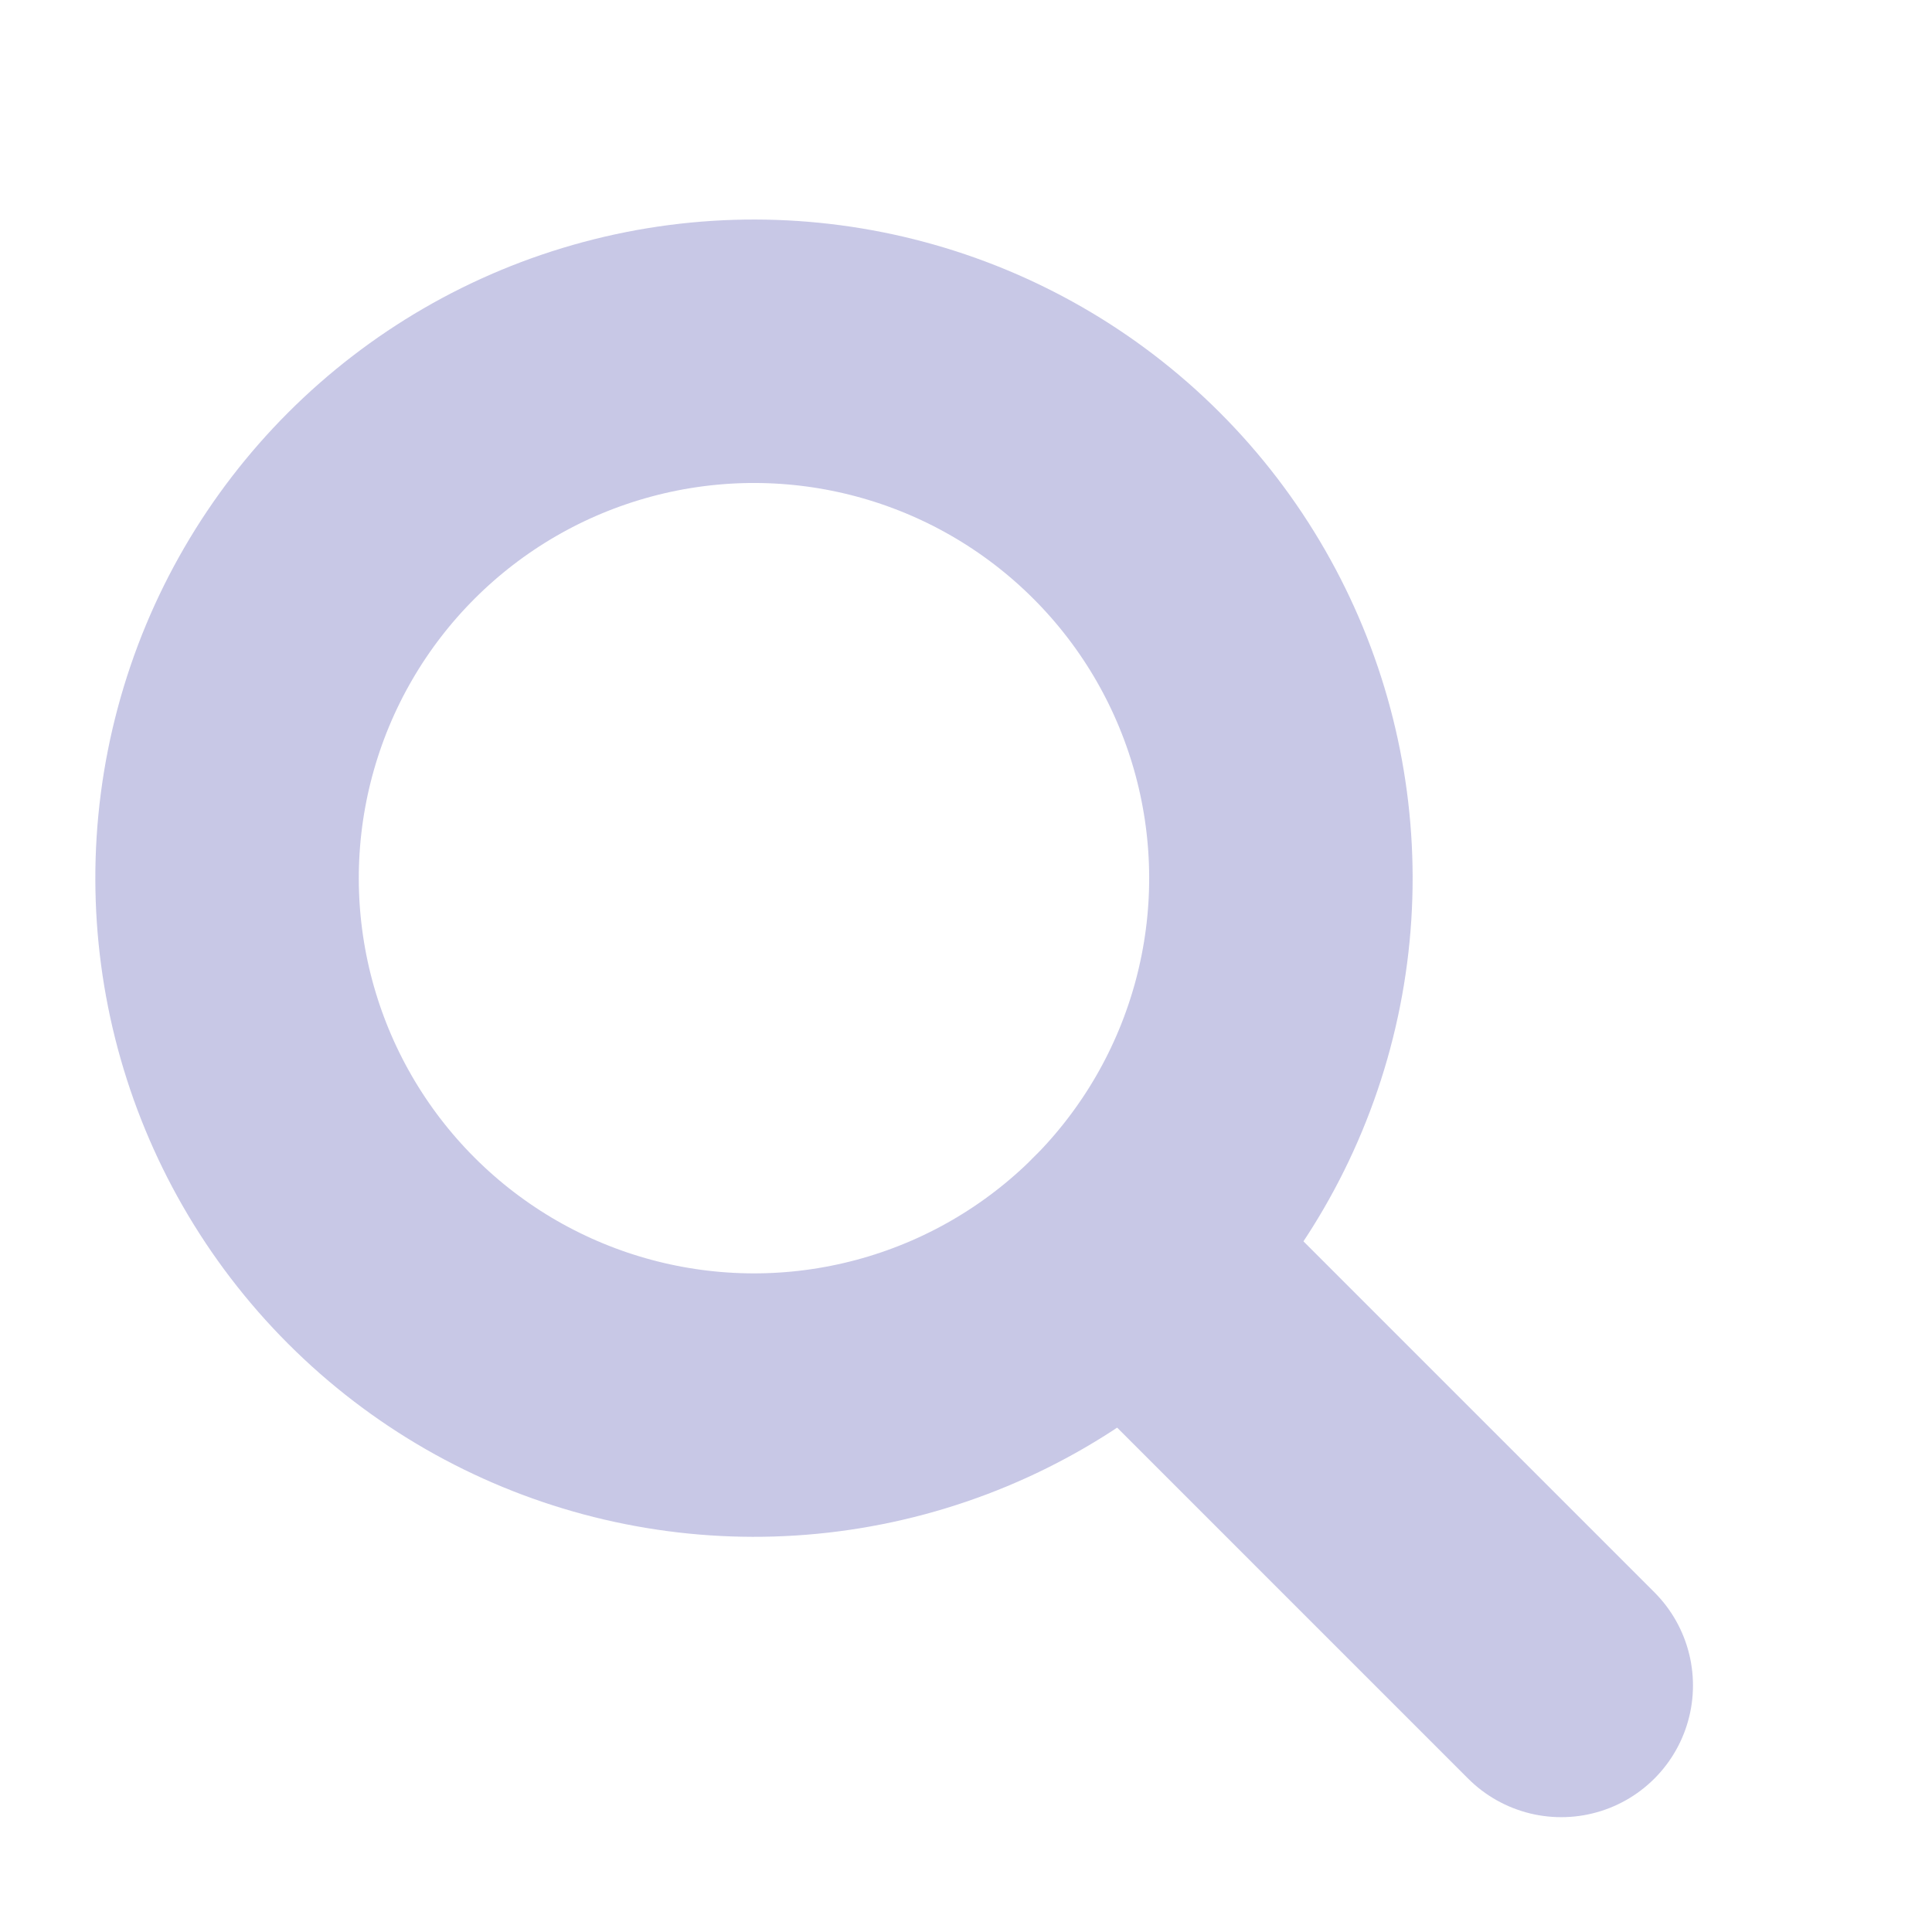 <?xml version="1.0" encoding="utf-8"?>
<svg width="22" height="22" xmlns="http://www.w3.org/2000/svg">
  <defs/>
  <g transform="rotate(-45 10 10)">
    <circle cx="9" cy="9" r="6" stroke-width="3" style="fill: none; stroke: rgb(200, 200, 230);"/>
    <line x1="9" y1="15" x2="9" y2="22" stroke-width="3" stroke-linecap="round" style="stroke: rgb(200, 200, 230);"/>
  </g>
</svg>